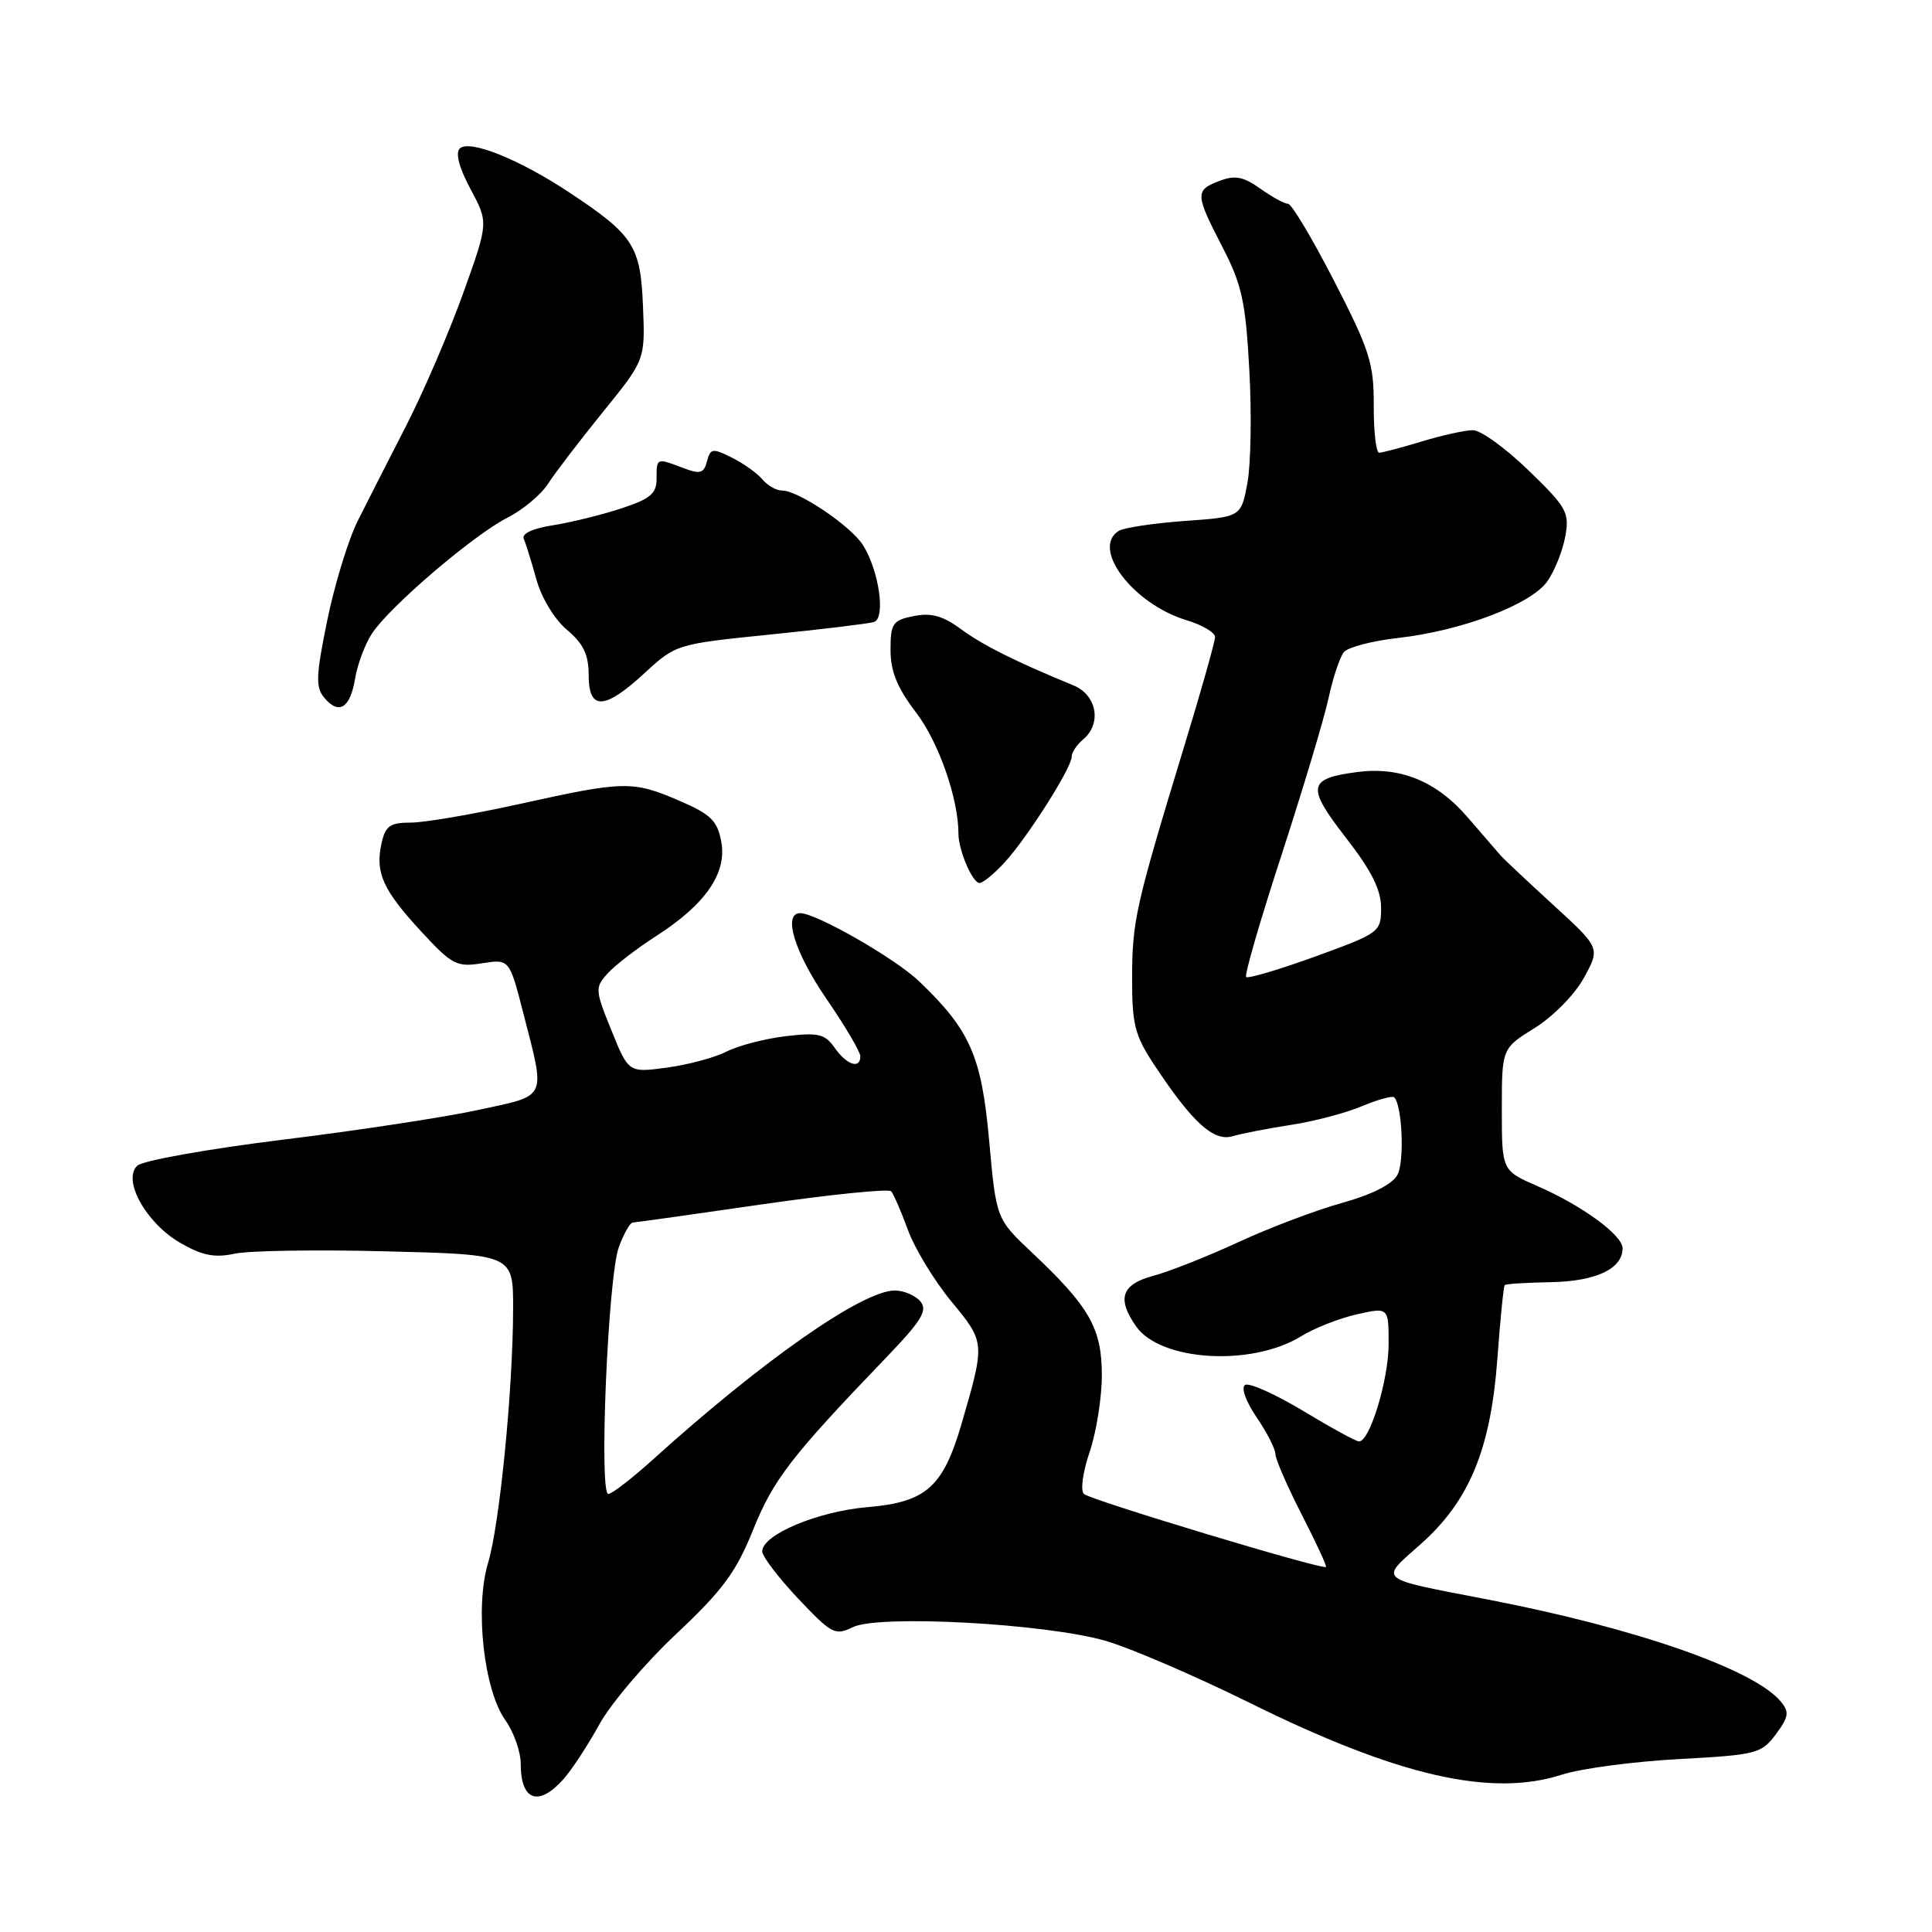 <?xml version="1.0" encoding="UTF-8" standalone="no"?>
<!DOCTYPE svg PUBLIC "-//W3C//DTD SVG 1.1//EN" "http://www.w3.org/Graphics/SVG/1.1/DTD/svg11.dtd" >
<svg xmlns="http://www.w3.org/2000/svg" xmlns:xlink="http://www.w3.org/1999/xlink" version="1.1" viewBox="0 0 256 256">
 <g >
 <path fill="currentColor"
d=" M 74.66 235.75 C 75.76 234.51 77.90 231.25 79.41 228.50 C 80.92 225.75 85.51 220.35 89.61 216.50 C 95.76 210.72 97.54 208.31 99.79 202.71 C 102.48 196.04 104.84 192.98 117.33 179.98 C 122.12 175.00 122.95 173.65 121.96 172.45 C 121.30 171.65 119.77 171.00 118.57 171.00 C 114.30 171.00 101.10 180.22 86.50 193.41 C 83.75 195.89 81.10 197.94 80.61 197.96 C 79.34 198.02 80.56 169.14 82.00 165.25 C 82.66 163.46 83.49 161.99 83.85 161.99 C 84.21 161.98 91.92 160.90 101.00 159.58 C 110.08 158.27 117.76 157.49 118.08 157.85 C 118.41 158.21 119.41 160.53 120.32 163.01 C 121.23 165.48 123.82 169.74 126.07 172.46 C 130.54 177.87 130.54 177.89 127.44 188.57 C 124.97 197.05 122.74 199.04 114.99 199.70 C 108.36 200.26 101.00 203.35 101.00 205.57 C 101.00 206.23 103.14 209.04 105.75 211.81 C 110.19 216.51 110.66 216.76 113.00 215.61 C 116.41 213.92 138.54 215.12 146.50 217.42 C 149.80 218.38 158.35 222.06 165.50 225.59 C 185.21 235.35 197.59 238.19 207.00 235.14 C 209.47 234.34 216.40 233.42 222.40 233.09 C 232.76 232.53 233.39 232.37 235.31 229.80 C 237.02 227.49 237.12 226.85 235.97 225.47 C 232.43 221.19 216.72 215.72 197.12 211.94 C 182.26 209.07 182.76 209.48 188.20 204.65 C 194.70 198.89 197.52 192.07 198.41 180.03 C 198.79 174.82 199.23 170.43 199.39 170.28 C 199.54 170.12 202.33 169.95 205.58 169.89 C 211.52 169.77 215.00 168.11 215.00 165.40 C 215.00 163.66 209.60 159.72 203.75 157.18 C 199.00 155.11 199.00 155.11 199.00 147.02 C 199.00 138.92 199.00 138.92 203.36 136.21 C 205.80 134.70 208.68 131.76 209.88 129.56 C 212.05 125.61 212.05 125.61 205.77 119.87 C 202.32 116.71 199.18 113.76 198.80 113.31 C 198.41 112.87 196.47 110.61 194.48 108.31 C 190.34 103.50 185.52 101.53 179.76 102.31 C 173.28 103.17 173.10 104.25 178.32 110.98 C 181.72 115.35 183.00 117.90 183.00 120.29 C 183.00 123.51 182.83 123.63 174.29 126.74 C 169.49 128.48 165.37 129.70 165.12 129.46 C 164.88 129.21 166.99 121.92 169.82 113.26 C 172.64 104.59 175.44 95.27 176.03 92.54 C 176.62 89.81 177.54 87.05 178.08 86.40 C 178.62 85.76 181.86 84.91 185.28 84.53 C 193.74 83.57 202.91 80.08 205.05 77.00 C 206.01 75.62 207.07 72.96 207.41 71.07 C 207.98 67.90 207.60 67.22 202.53 62.32 C 199.51 59.39 196.20 57.00 195.18 57.00 C 194.16 57.00 191.11 57.67 188.41 58.49 C 185.71 59.31 183.16 59.98 182.75 59.99 C 182.34 60.00 182.01 57.19 182.03 53.75 C 182.05 48.15 181.51 46.44 176.79 37.25 C 173.89 31.61 171.14 27.00 170.67 27.00 C 170.19 27.00 168.54 26.10 166.99 24.99 C 164.75 23.40 163.64 23.19 161.59 23.97 C 158.33 25.21 158.35 25.71 161.98 32.74 C 164.55 37.70 165.05 39.96 165.54 49.00 C 165.86 54.78 165.75 61.52 165.29 64.00 C 164.45 68.50 164.45 68.50 156.98 69.03 C 152.86 69.33 148.94 69.92 148.25 70.34 C 144.52 72.65 150.15 80.05 157.25 82.19 C 159.31 82.81 161.00 83.81 161.00 84.41 C 161.00 85.01 159.15 91.58 156.88 99.00 C 150.48 120.01 150.02 122.03 150.01 129.58 C 150.00 135.78 150.37 137.22 152.99 141.17 C 158.00 148.74 160.81 151.29 163.30 150.56 C 164.51 150.20 167.99 149.53 171.02 149.06 C 174.06 148.60 178.29 147.49 180.43 146.59 C 182.56 145.70 184.50 145.17 184.74 145.40 C 185.80 146.47 186.12 153.91 185.17 155.67 C 184.51 156.91 181.82 158.28 177.87 159.38 C 174.44 160.33 168.27 162.66 164.18 164.55 C 160.08 166.45 154.99 168.47 152.86 169.04 C 148.60 170.18 147.95 172.06 150.54 175.75 C 153.78 180.38 165.86 181.10 172.41 177.06 C 174.14 175.99 177.46 174.68 179.78 174.16 C 184.00 173.21 184.00 173.21 184.00 178.09 C 184.00 182.81 181.51 191.00 180.08 191.00 C 179.69 191.00 176.36 189.18 172.67 186.95 C 168.98 184.73 165.52 183.18 164.98 183.51 C 164.42 183.86 165.07 185.68 166.50 187.79 C 167.88 189.81 169.00 192.01 169.00 192.67 C 169.00 193.34 170.56 196.92 172.46 200.64 C 174.37 204.36 175.83 207.51 175.70 207.63 C 175.28 208.05 144.51 198.77 143.63 197.96 C 143.14 197.51 143.47 195.07 144.38 192.40 C 145.27 189.78 146.00 185.21 146.00 182.23 C 146.00 176.02 144.38 173.17 136.77 166.00 C 132.00 161.50 132.00 161.50 131.07 151.15 C 130.06 139.93 128.55 136.50 121.80 130.04 C 118.63 127.00 108.16 121.00 106.03 121.00 C 103.69 121.00 105.28 126.18 109.50 132.34 C 111.98 135.95 114.00 139.38 114.00 139.96 C 114.00 141.71 112.20 141.12 110.61 138.85 C 109.30 136.99 108.46 136.79 104.11 137.30 C 101.36 137.63 97.85 138.54 96.30 139.33 C 94.76 140.12 91.20 141.08 88.40 141.46 C 83.29 142.15 83.29 142.15 81.02 136.54 C 78.84 131.17 78.82 130.86 80.52 128.98 C 81.49 127.90 84.38 125.68 86.93 124.04 C 93.50 119.83 96.35 115.69 95.57 111.52 C 95.05 108.74 94.18 107.90 90.04 106.11 C 83.84 103.44 82.72 103.46 69.00 106.50 C 62.78 107.88 56.23 109.00 54.43 109.00 C 51.66 109.00 51.06 109.43 50.54 111.81 C 49.70 115.65 50.75 117.96 55.87 123.49 C 59.90 127.85 60.53 128.17 63.87 127.64 C 67.50 127.07 67.50 127.07 69.35 134.28 C 72.30 145.78 72.63 145.07 63.44 147.06 C 59.00 148.03 47.30 149.81 37.44 151.02 C 27.57 152.24 18.91 153.78 18.19 154.46 C 16.17 156.36 19.38 162.10 23.91 164.70 C 26.80 166.37 28.45 166.69 31.08 166.12 C 32.96 165.71 42.04 165.57 51.25 165.81 C 68.00 166.23 68.00 166.23 67.99 173.37 C 67.98 184.02 66.21 201.99 64.67 207.10 C 62.90 212.99 64.10 223.93 66.97 227.95 C 68.09 229.52 69.00 232.13 69.00 233.74 C 69.00 238.61 71.36 239.45 74.66 235.75 Z  M 133.14 114.25 C 136.16 110.94 142.00 101.74 142.00 100.28 C 142.00 99.71 142.68 98.68 143.50 98.00 C 146.02 95.91 145.36 92.11 142.25 90.82 C 134.51 87.64 130.20 85.48 127.33 83.36 C 124.94 81.60 123.40 81.17 121.08 81.63 C 118.28 82.19 118.00 82.60 118.00 86.12 C 118.00 88.98 118.89 91.15 121.41 94.45 C 124.39 98.36 127.00 105.84 127.00 110.48 C 127.00 112.65 128.86 117.00 129.79 117.00 C 130.25 117.00 131.76 115.76 133.14 114.25 Z  M 47.05 89.92 C 47.36 88.04 48.37 85.34 49.30 83.93 C 51.65 80.36 62.73 70.89 67.23 68.60 C 69.28 67.56 71.71 65.53 72.62 64.10 C 73.54 62.67 76.81 58.39 79.89 54.59 C 85.49 47.68 85.49 47.68 85.20 40.61 C 84.88 32.57 83.97 31.16 75.45 25.51 C 68.82 21.11 62.16 18.44 60.92 19.68 C 60.32 20.28 60.85 22.27 62.35 25.06 C 64.73 29.50 64.73 29.50 61.36 38.89 C 59.50 44.05 56.12 51.92 53.83 56.39 C 51.54 60.85 48.65 66.53 47.40 69.02 C 46.16 71.50 44.34 77.42 43.37 82.17 C 41.87 89.47 41.80 91.05 42.95 92.43 C 44.89 94.78 46.41 93.85 47.05 89.92 Z  M 85.43 89.17 C 89.55 85.37 89.67 85.34 102.04 84.08 C 108.89 83.39 115.08 82.64 115.80 82.42 C 117.38 81.94 116.49 75.65 114.36 72.25 C 112.78 69.72 105.79 65.00 103.64 65.00 C 102.87 65.00 101.69 64.33 101.02 63.52 C 100.34 62.71 98.53 61.41 96.98 60.64 C 94.42 59.36 94.13 59.40 93.68 61.13 C 93.26 62.73 92.77 62.86 90.53 62.01 C 86.98 60.66 87.00 60.65 87.00 63.42 C 87.00 65.42 86.18 66.11 82.25 67.39 C 79.64 68.25 75.57 69.24 73.21 69.61 C 70.62 70.01 69.11 70.71 69.40 71.38 C 69.67 72.00 70.42 74.42 71.07 76.76 C 71.74 79.21 73.47 82.06 75.12 83.45 C 77.30 85.28 78.00 86.74 78.00 89.44 C 78.00 94.18 80.07 94.11 85.43 89.17 Z "/>
</g>
</svg>